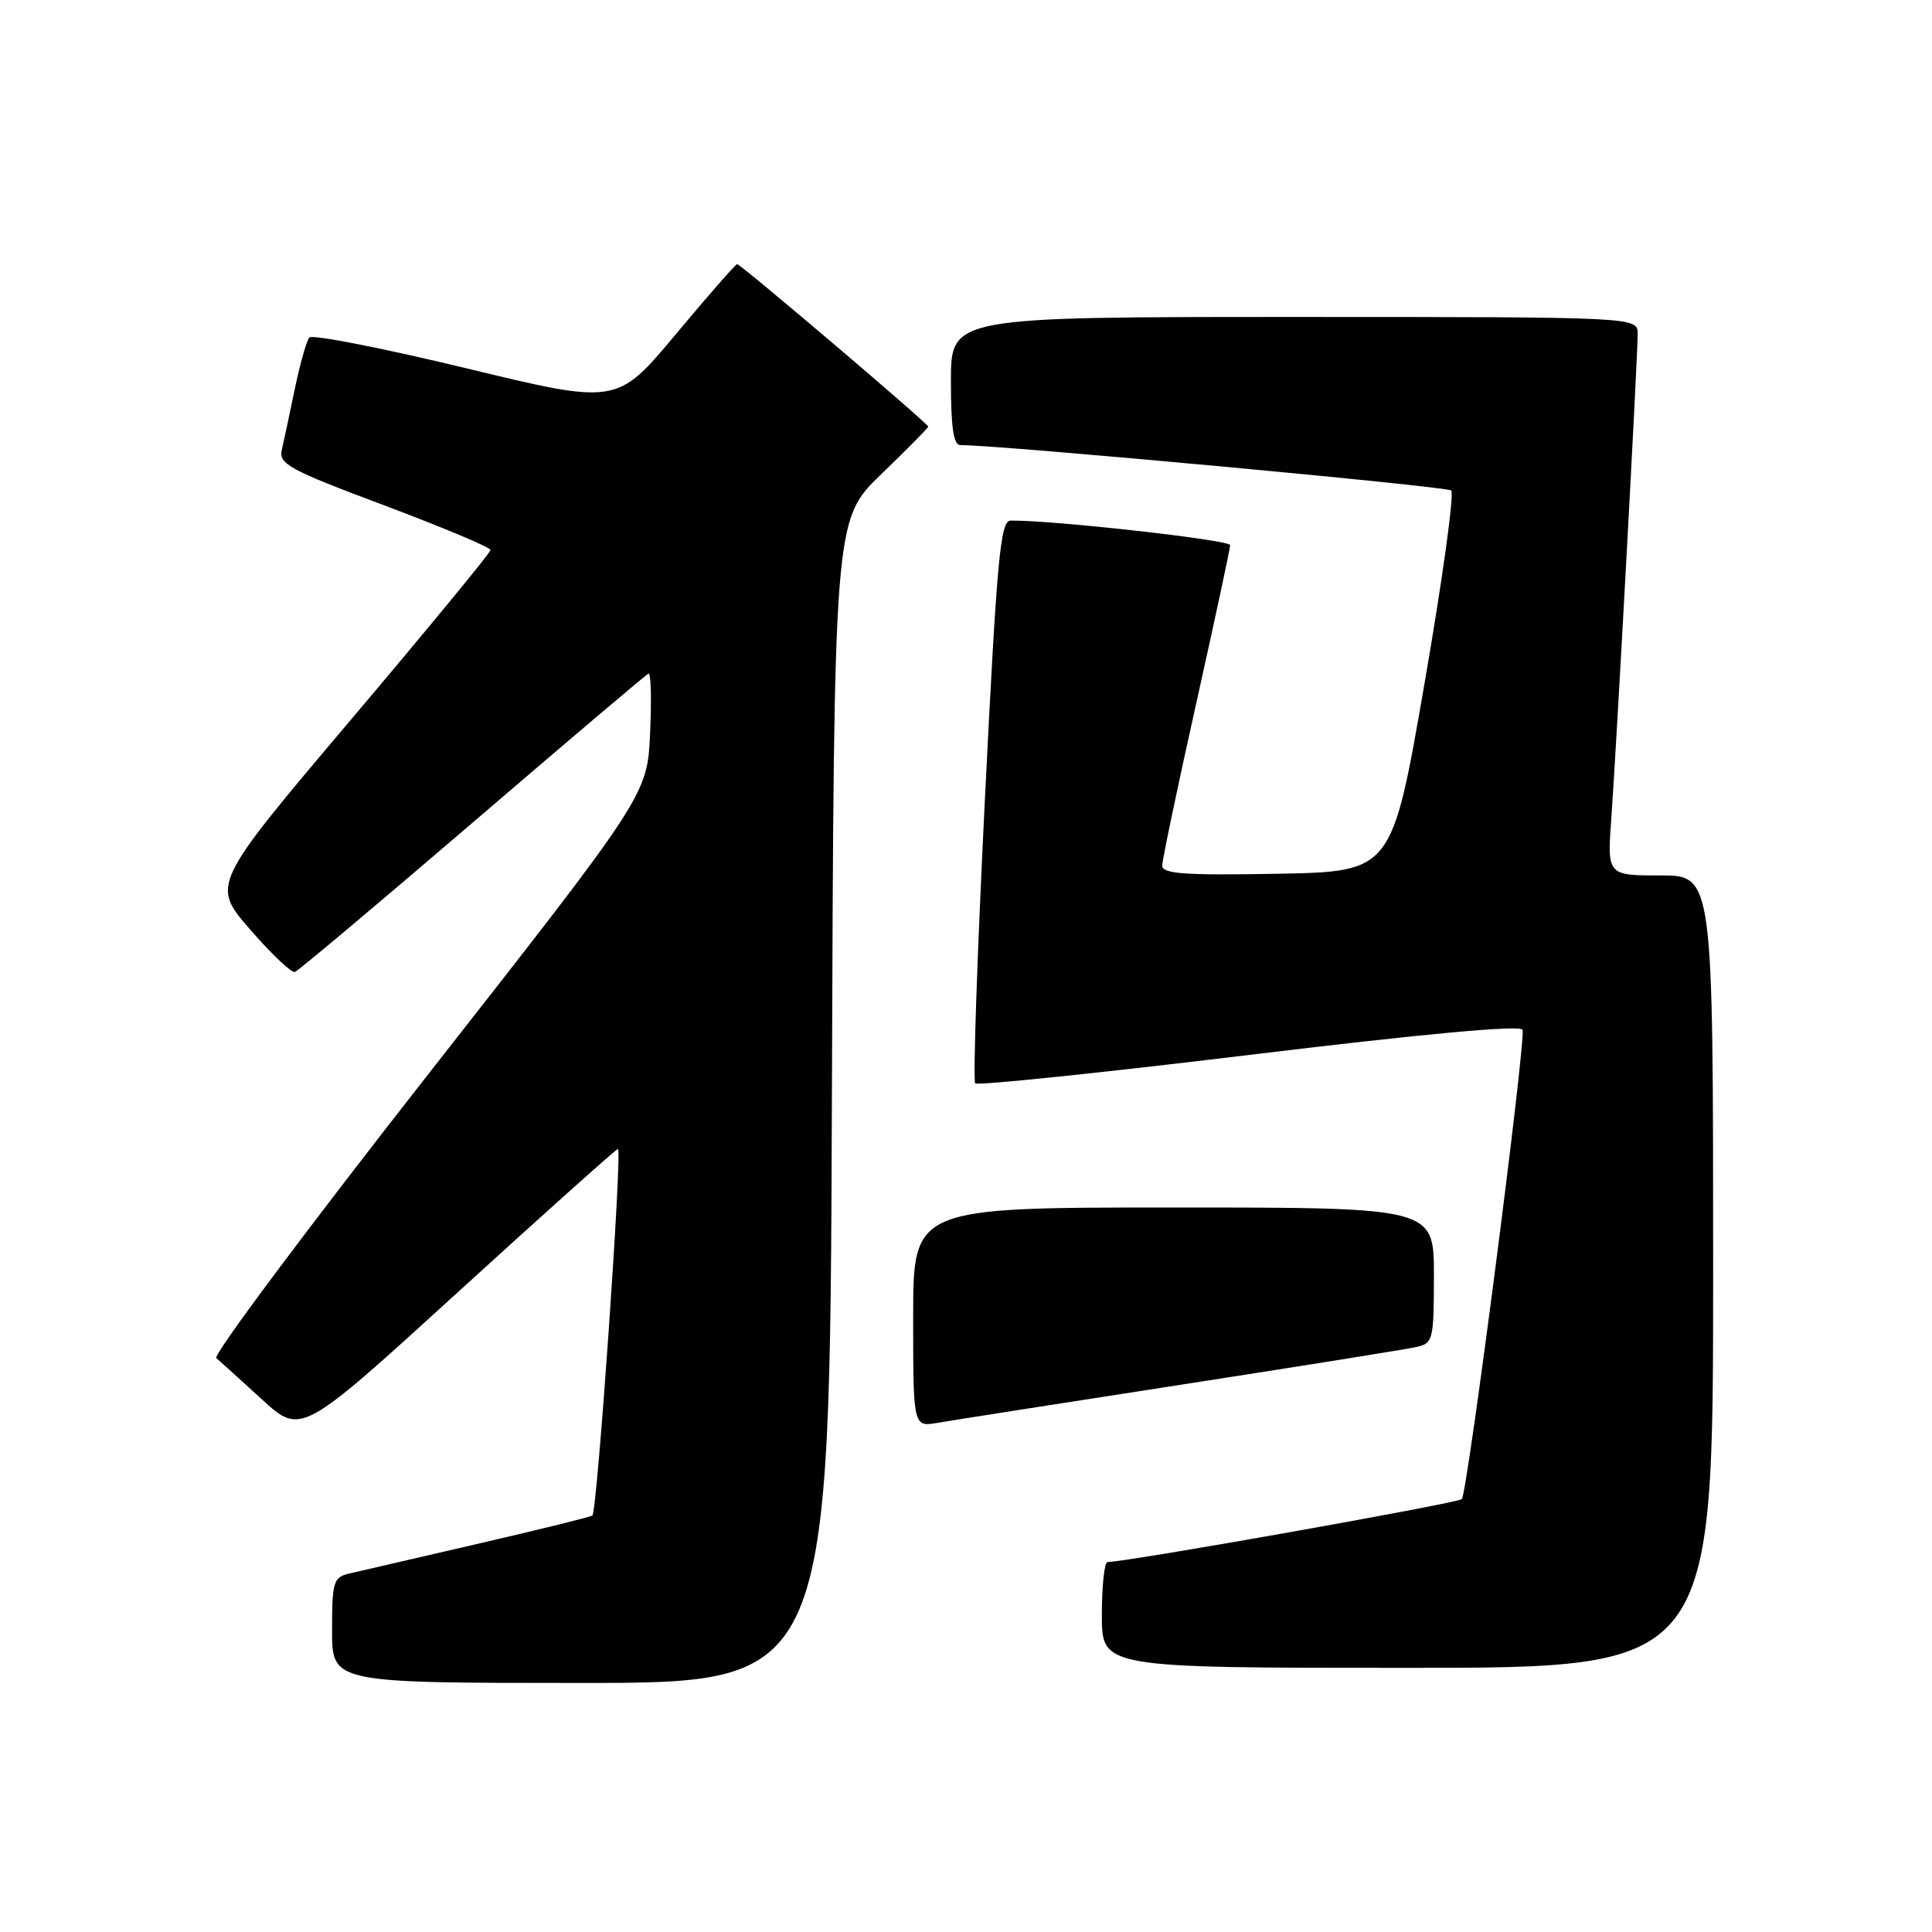 <?xml version="1.0" encoding="UTF-8" standalone="no"?>
<!DOCTYPE svg PUBLIC "-//W3C//DTD SVG 1.1//EN" "http://www.w3.org/Graphics/SVG/1.1/DTD/svg11.dtd" >
<svg xmlns="http://www.w3.org/2000/svg" xmlns:xlink="http://www.w3.org/1999/xlink" version="1.1" viewBox="0 0 256 256">
 <g >
 <path fill="currentColor"
d=" M 110.23 145.94 C 110.50 68.89 110.50 68.89 116.75 62.85 C 120.19 59.53 123.00 56.68 123.00 56.53 C 123.00 56.13 98.14 35.00 97.68 35.00 C 97.47 35.00 93.80 39.19 89.52 44.32 C 81.74 53.63 81.74 53.63 61.71 48.78 C 50.68 46.12 41.36 44.29 40.99 44.72 C 40.62 45.15 39.76 48.20 39.07 51.50 C 38.39 54.80 37.61 58.44 37.34 59.60 C 36.91 61.48 38.30 62.24 50.93 66.97 C 58.67 69.88 65.00 72.53 65.00 72.88 C 65.00 73.22 56.67 83.34 46.50 95.36 C 28.00 117.23 28.00 117.23 33.13 123.15 C 35.96 126.41 38.63 128.95 39.08 128.79 C 39.53 128.63 50.13 119.72 62.63 109.00 C 75.12 98.28 85.61 89.39 85.93 89.25 C 86.25 89.11 86.35 92.67 86.14 97.16 C 85.77 105.32 85.77 105.32 56.80 142.27 C 40.86 162.60 28.20 179.55 28.66 179.95 C 29.12 180.34 31.84 182.81 34.70 185.42 C 39.89 190.17 39.89 190.17 60.54 171.34 C 71.90 160.98 81.50 152.38 81.88 152.24 C 82.50 152.00 79.15 200.08 78.50 200.81 C 78.34 200.98 71.53 202.66 63.36 204.55 C 55.19 206.44 47.49 208.22 46.25 208.51 C 44.18 209.00 44.00 209.60 44.00 216.02 C 44.00 223.00 44.00 223.00 76.98 223.00 C 109.95 223.00 109.95 223.00 110.23 145.94 Z  M 227.00 168.50 C 227.00 116.00 227.00 116.00 219.98 116.00 C 212.95 116.00 212.95 116.00 213.52 108.25 C 214.19 98.91 217.00 47.43 217.00 44.25 C 217.00 42.00 217.00 42.00 171.50 42.00 C 126.00 42.00 126.00 42.00 126.00 50.50 C 126.00 56.64 126.35 58.99 127.25 58.98 C 131.74 58.90 191.65 64.44 192.29 64.99 C 192.72 65.36 191.13 76.88 188.75 90.59 C 184.44 115.50 184.44 115.50 169.22 115.78 C 157.02 116.00 154.00 115.79 154.00 114.71 C 154.00 113.97 156.03 104.30 158.50 93.22 C 160.97 82.14 163.00 72.69 163.00 72.23 C 163.00 71.55 139.53 68.92 133.92 68.98 C 132.55 69.00 132.11 73.75 130.50 106.00 C 129.49 126.34 128.91 143.24 129.22 143.55 C 129.53 143.86 145.92 142.16 165.64 139.77 C 188.90 136.95 201.59 135.79 201.75 136.46 C 202.17 138.18 194.43 197.91 193.70 198.64 C 193.15 199.18 149.57 206.93 146.75 206.98 C 146.34 206.99 146.00 210.15 146.00 214.00 C 146.00 221.00 146.00 221.00 186.50 221.00 C 227.00 221.00 227.00 221.00 227.00 168.50 Z  M 156.50 183.48 C 172.45 181.01 186.51 178.76 187.75 178.47 C 189.88 177.99 190.00 177.48 190.00 168.98 C 190.00 160.00 190.00 160.00 155.50 160.00 C 121.00 160.00 121.00 160.00 121.00 174.55 C 121.00 189.09 121.00 189.09 124.25 188.53 C 126.04 188.22 140.55 185.95 156.50 183.48 Z "/>
</g>
</svg>